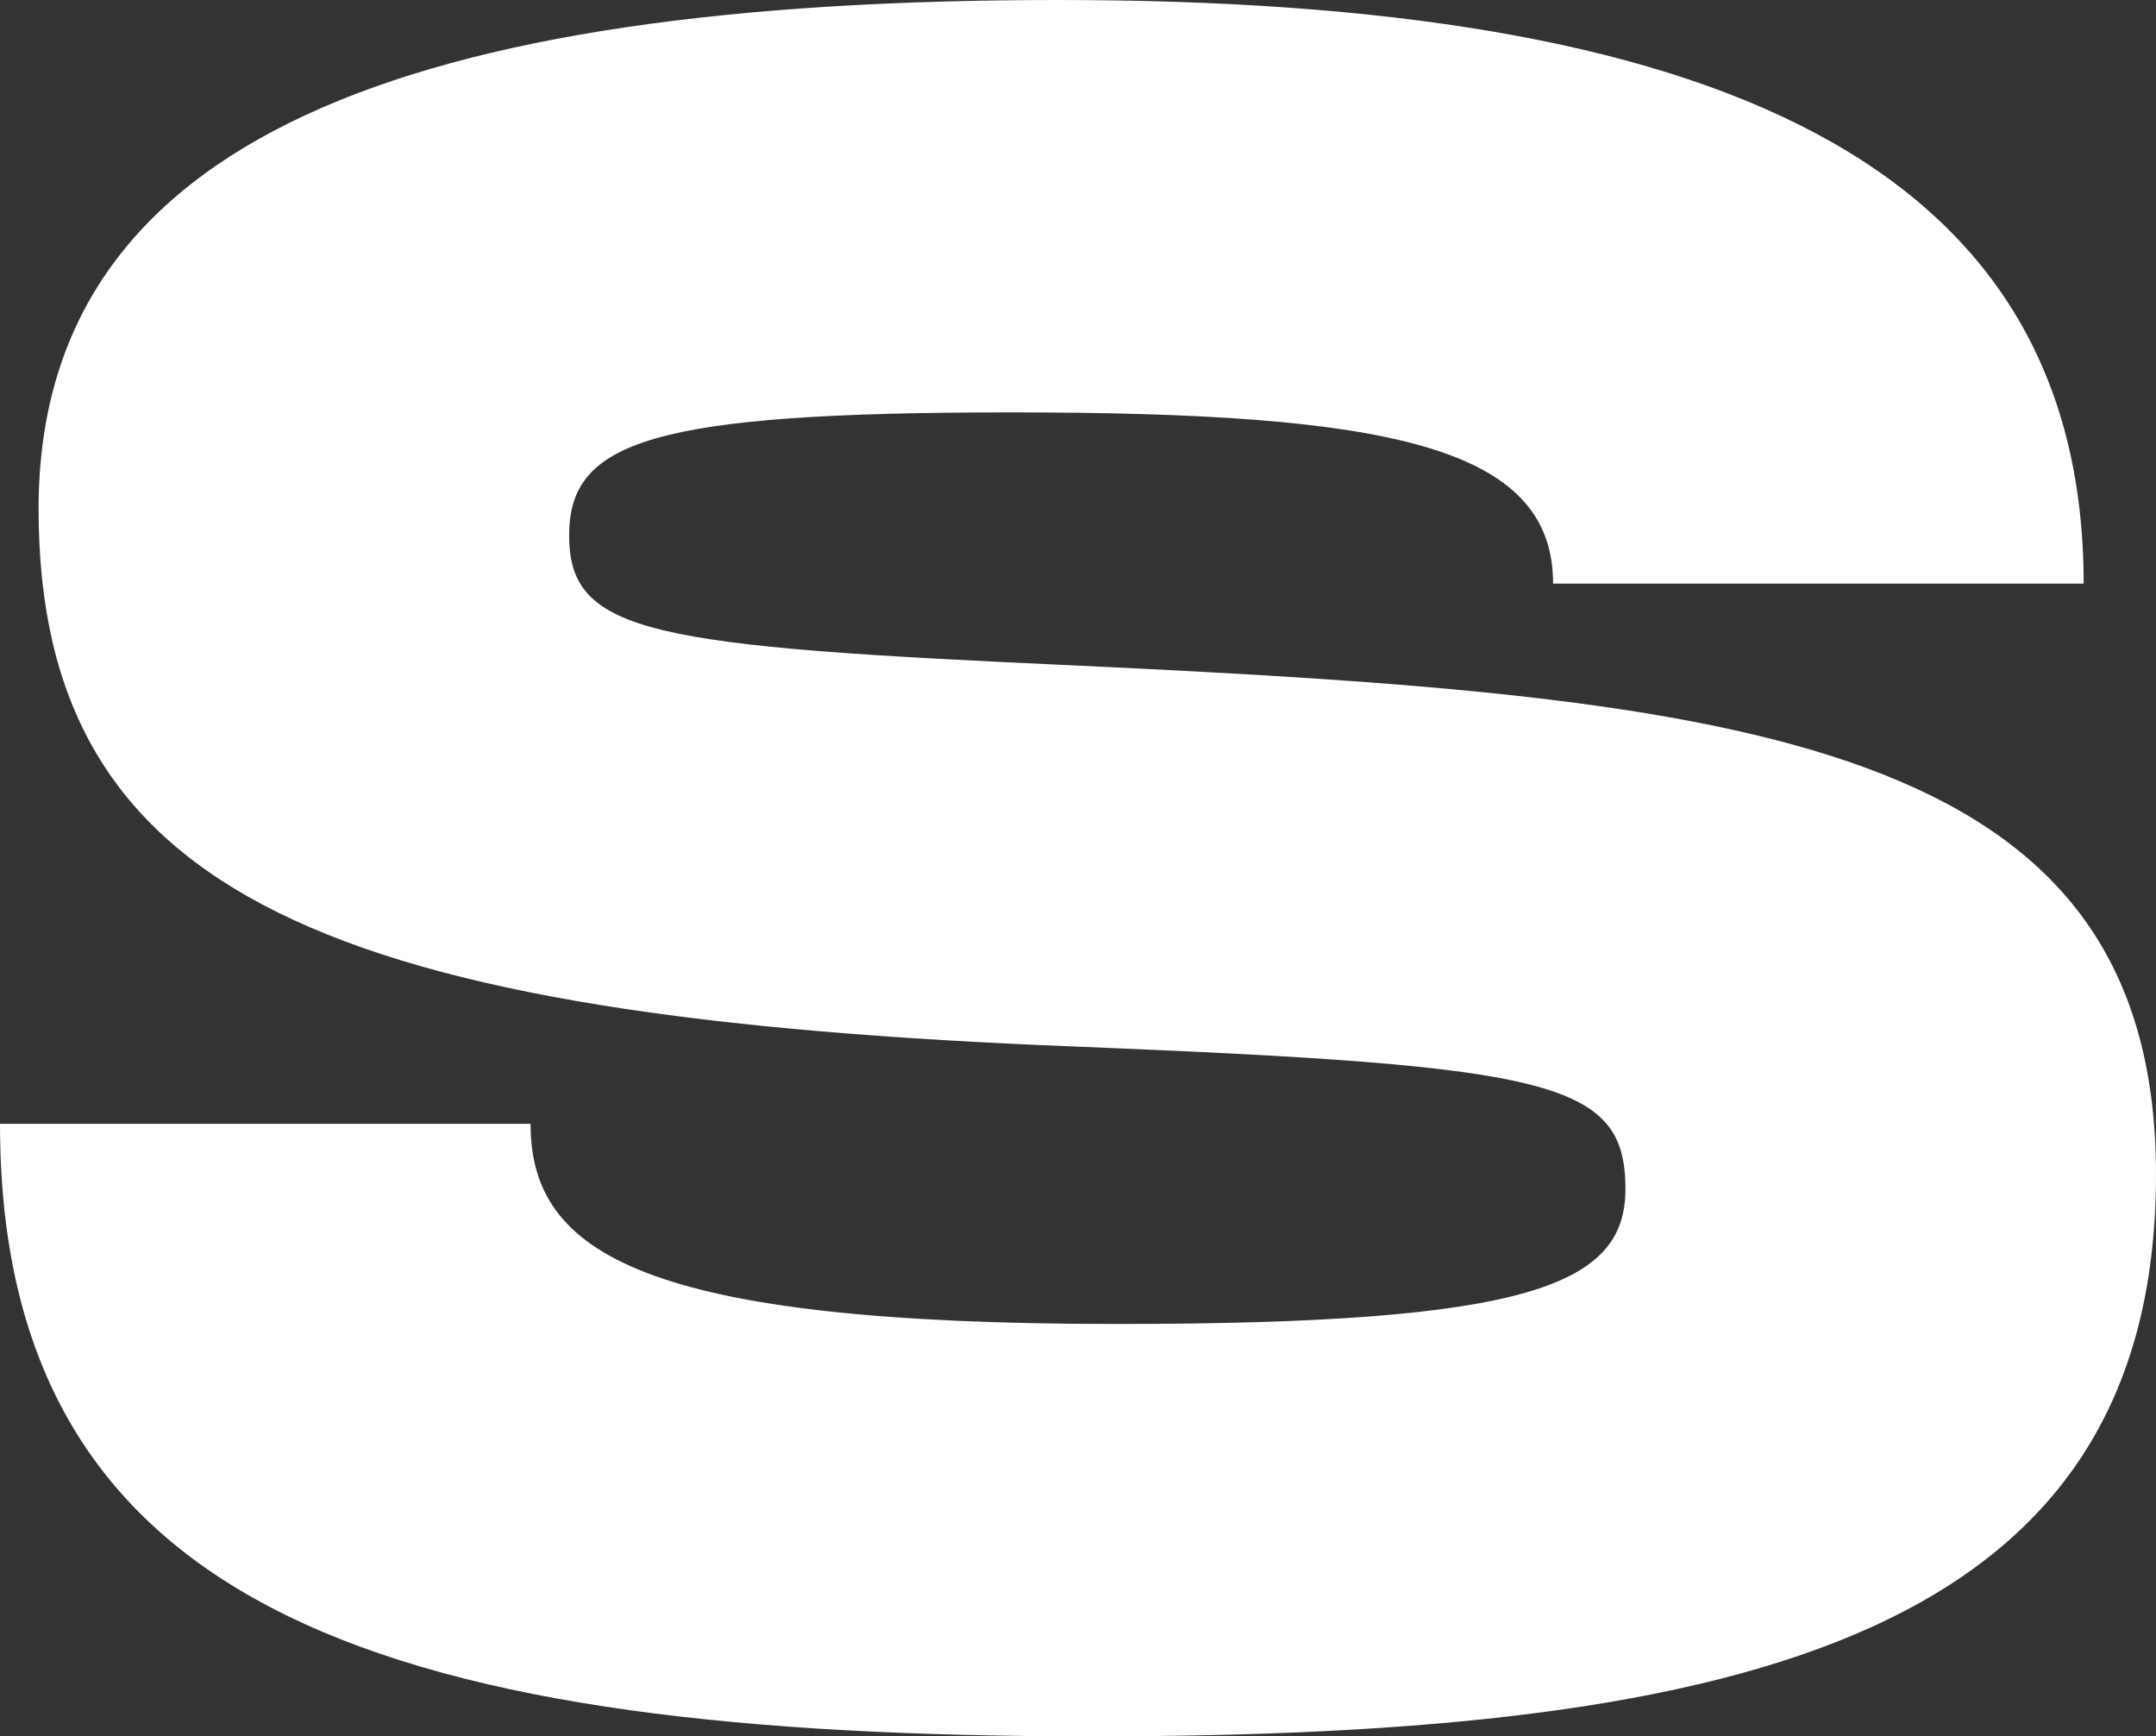 <svg xmlns="http://www.w3.org/2000/svg" viewBox="0 0 447 360"><rect x="0" y="0" width="447" height="360" fill="#333333" stroke="none"/><defs><style>.cls-1{fill:#fff;}</style></defs><title>Ativo 2</title><g id="Camada_2" data-name="Camada 2"><g id="Camada_1-2" data-name="Camada 1"><path class="cls-1" d="M110,233c0,27,23.5,41.5,121.5,41.5,85.5,0,105.5-8,105.5-28C337,224,321.5,221,223.5,217,68.5,211,8,186,8,105.5,8,28.5,85,0,219.5,0S432,33,432,121H322c0-28.5-34-35.5-112.5-35.5-74.5,0-91.5,6-91.5,25.5,0,20.5,17,23,105.5,27,138,6.5,223.5,15,223.5,105.5,0,95-84,116.5-220.5,116.5C83,360,0,335.5,0,233Z"/></g></g></svg>